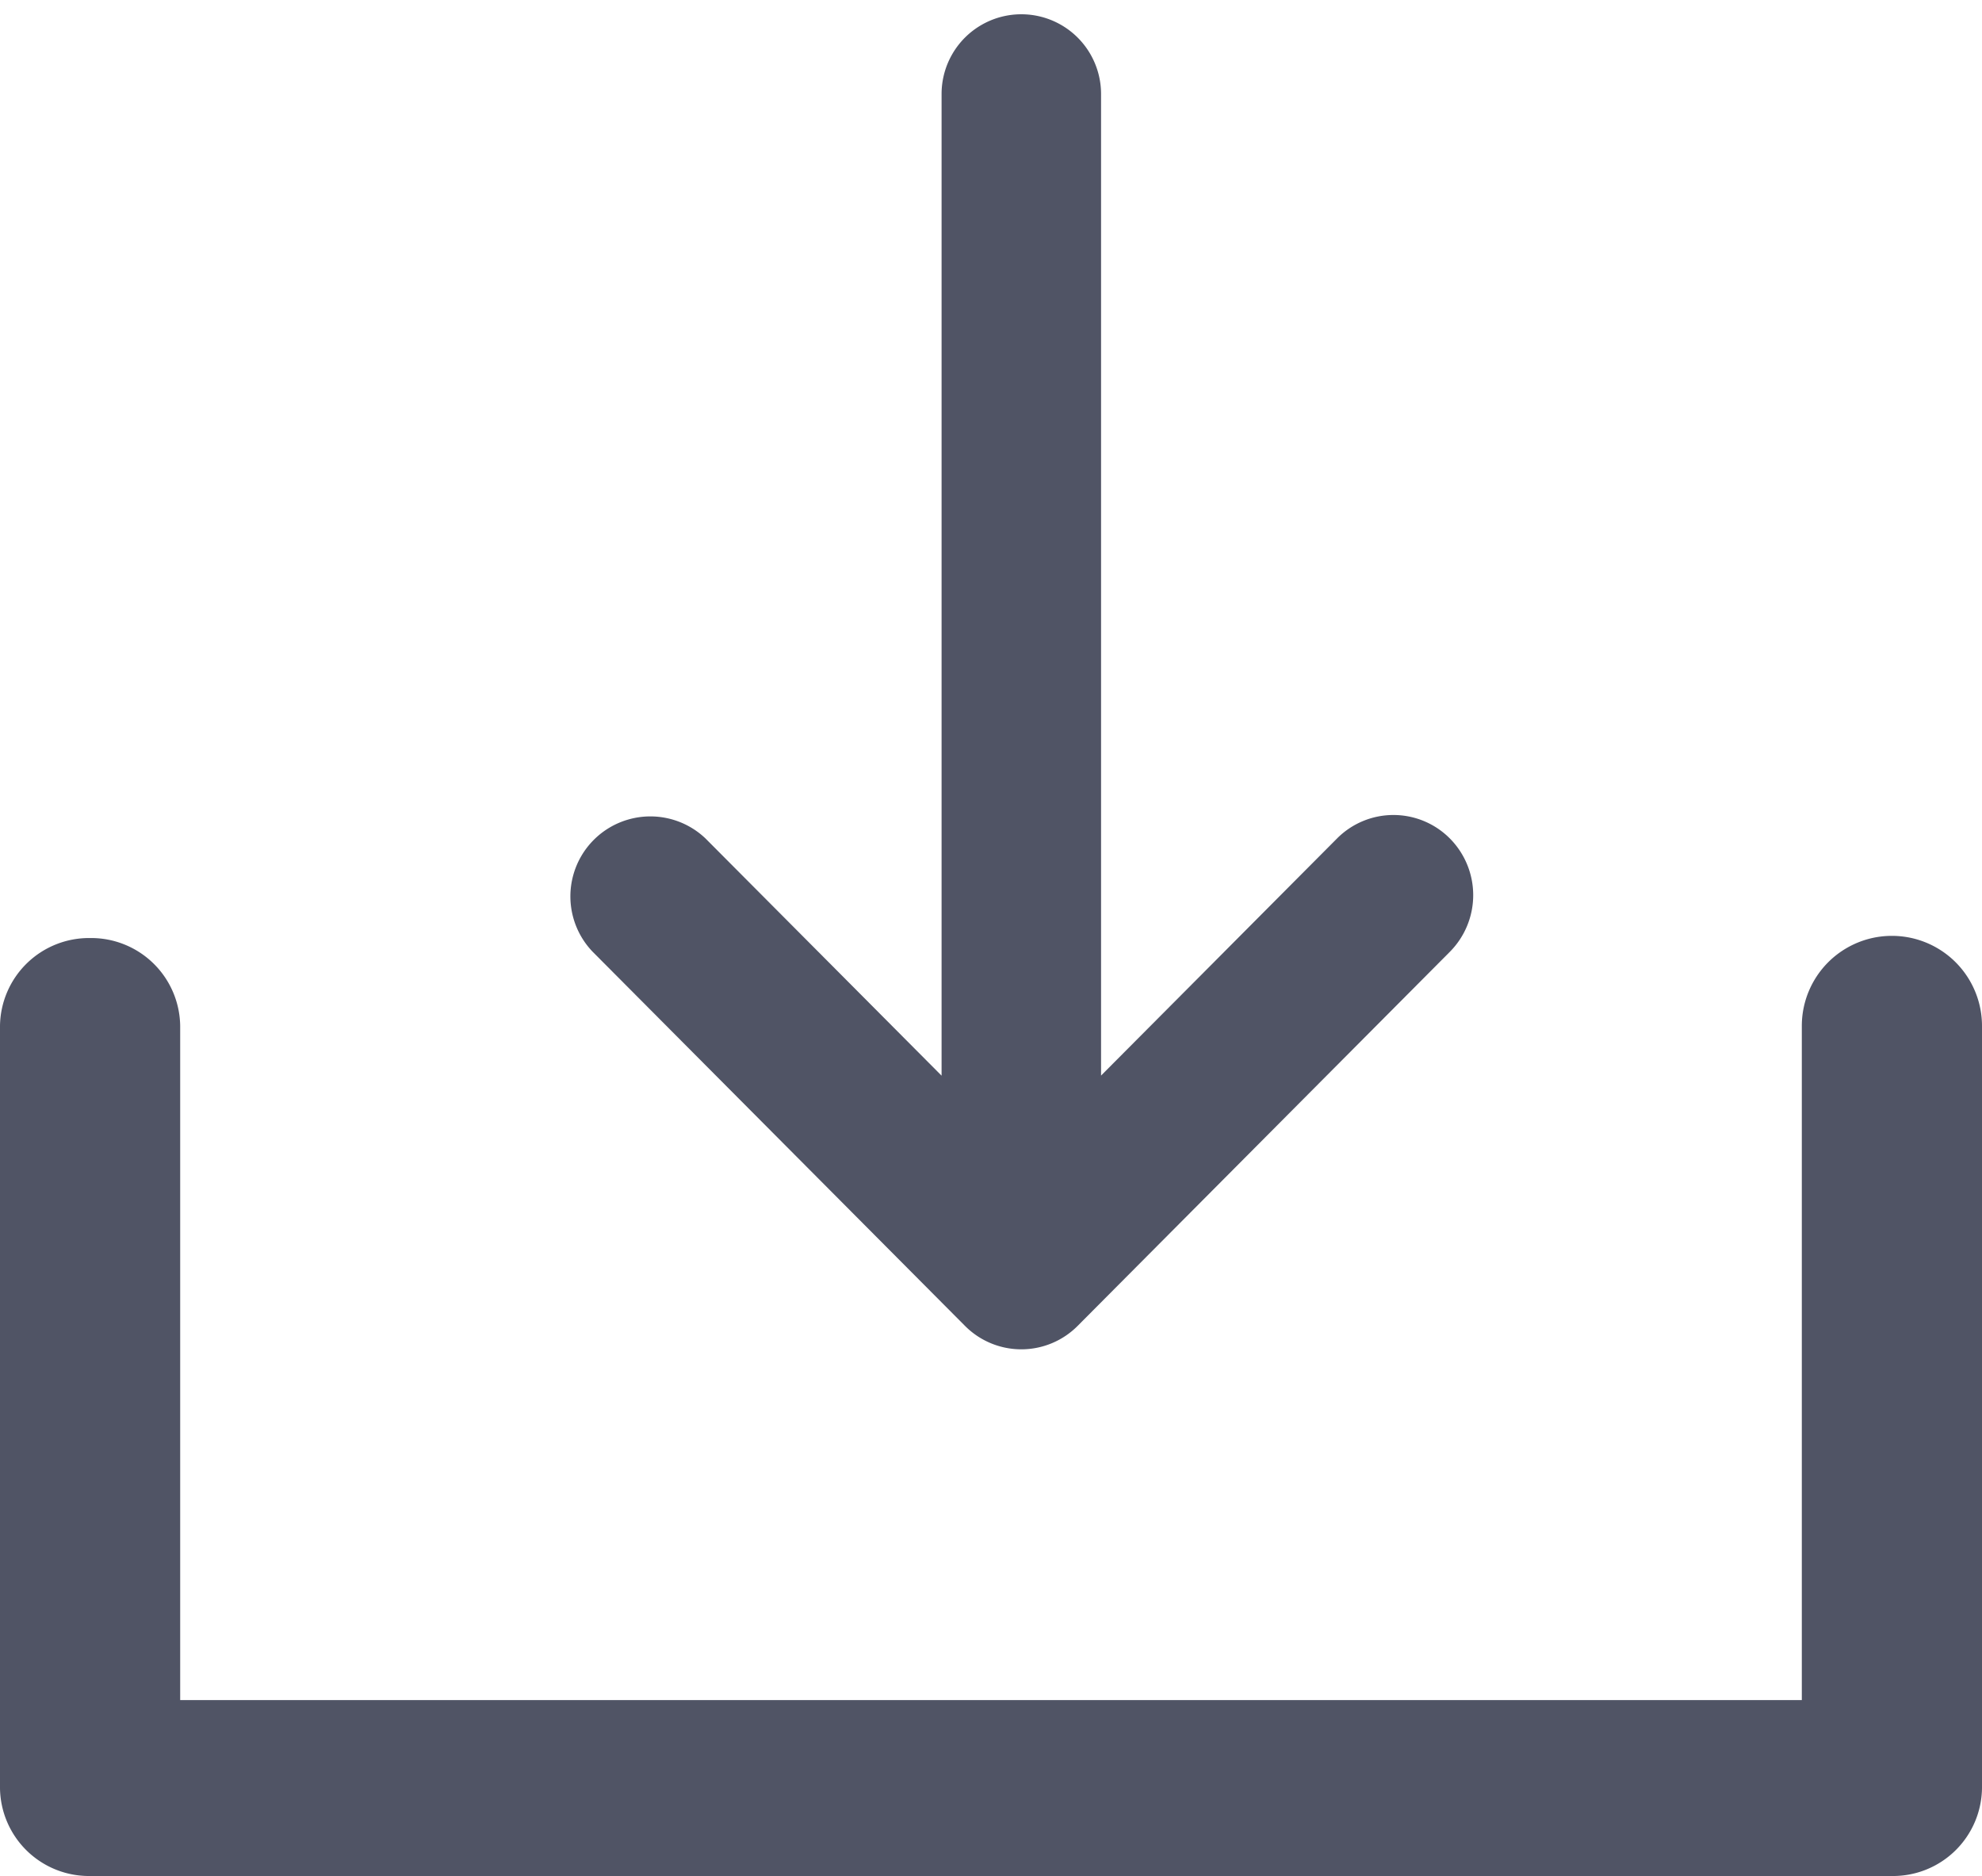 <svg xmlns="http://www.w3.org/2000/svg" xmlns:xlink="http://www.w3.org/1999/xlink" width="21.736" height="20.571" fill="#fff" viewBox="0 0 21.736 20.571"><defs><style>.a{fill:#505465;}.b{clip-path:url(#a);}</style><clipPath id="a"><rect class="a" width="20.571" height="21.264" transform="translate(20.571 21.264) rotate(180)"/></clipPath></defs><g transform="translate(0 20.571) rotate(-90)"><g transform="translate(0)"><g class="b"><path class="a" d="M10.285.256a.882.882,0,0,0-1.243,0,.872.872,0,0,0,0,1.237l2.6,2.588H.879a.874.874,0,1,0,0,1.749H11.643l-2.6,2.588a.877.877,0,0,0,1.243,1.237l4.1-4.081a.871.871,0,0,0,0-1.237Zm0,0" transform="translate(20.419 16.156) rotate(180)"/></g></g><path class="a" d="M9.321,21.736a.988.988,0,0,0,0-1.976H1.929V1.976H9.321a.976.976,0,0,0,.964-.988A.976.976,0,0,0,9.321,0H.964A.976.976,0,0,0,0,.988v19.76a.976.976,0,0,0,.964.988Zm0,0"/></g></svg>
